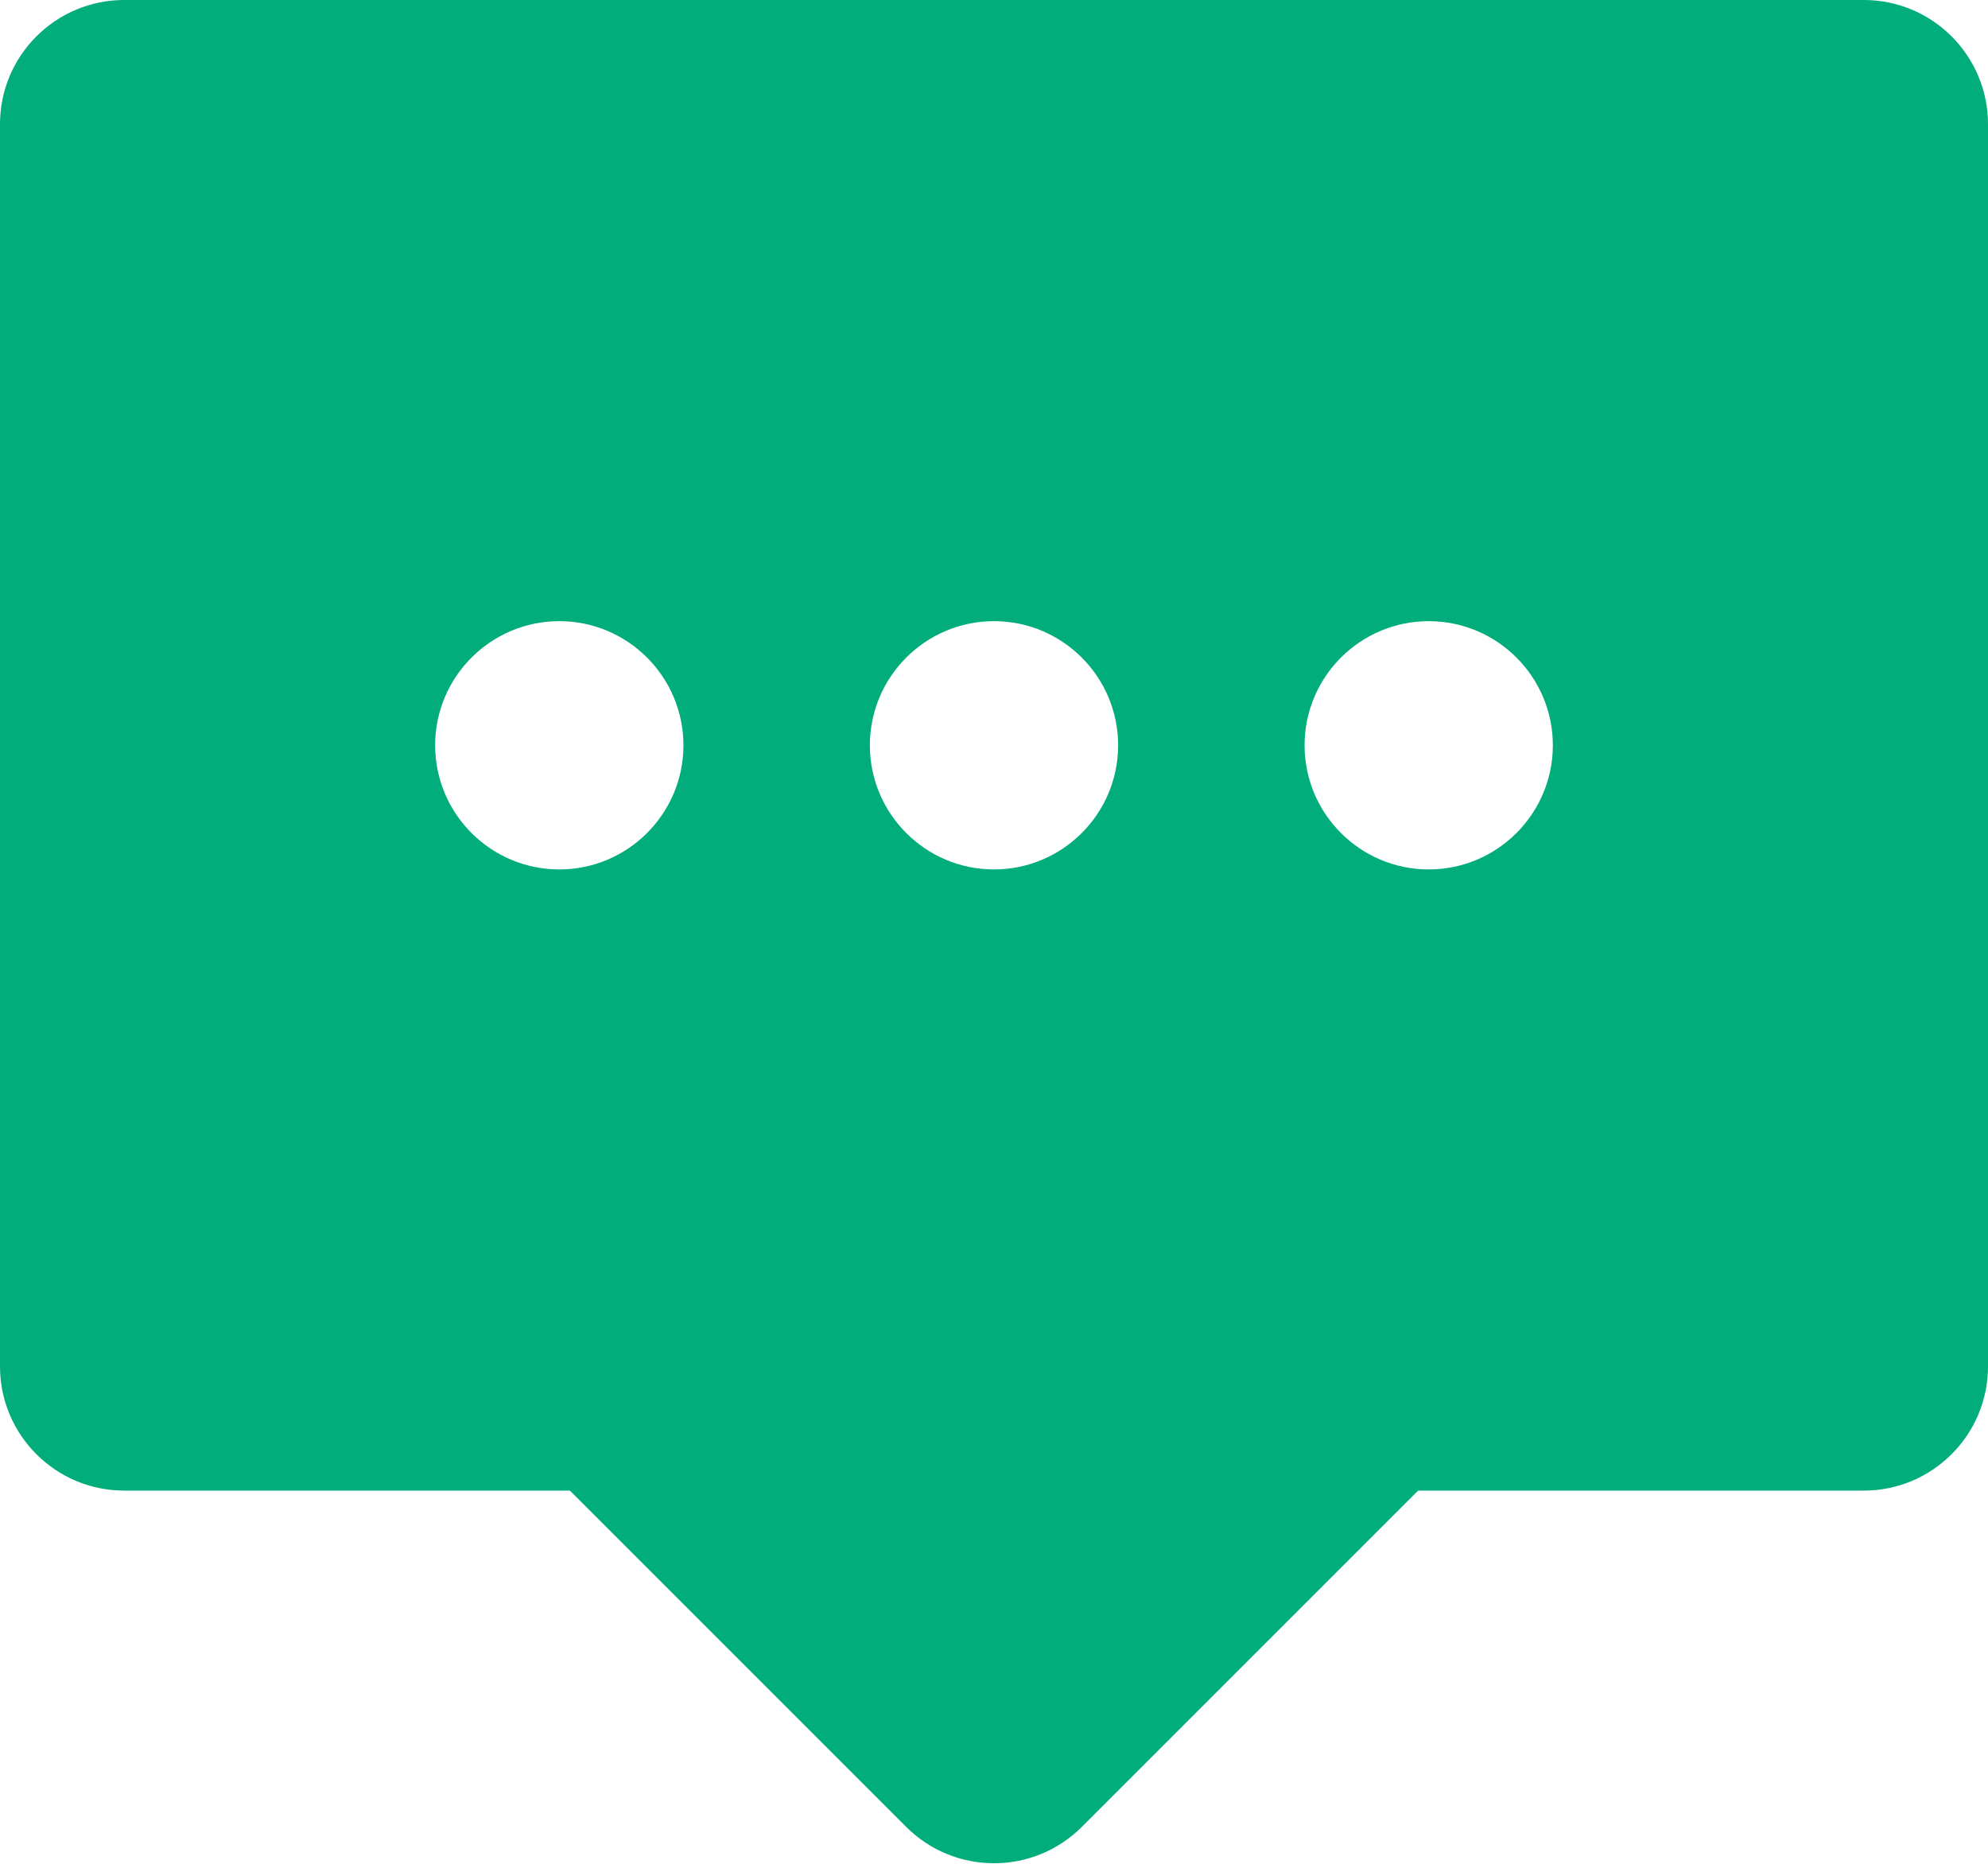 <?xml version="1.0" encoding="UTF-8"?><svg id="icons" xmlns="http://www.w3.org/2000/svg" viewBox="0 0 45 42.19"><defs><style>.cls-1{fill:#00ad7b;fill-rule:evenodd;stroke-width:0px;}</style></defs><path class="cls-1" d="M2.81,0C1.26,0,0,1.26,0,2.81v28.12c0,1.55,1.26,2.81,2.81,2.81h10.09l7.61,7.61c1.1,1.1,2.88,1.1,3.98,0l7.61-7.61h10.09c1.55,0,2.81-1.26,2.81-2.81V2.81c0-1.55-1.26-2.81-2.81-2.81H2.81ZM12.66,14.06c1.55,0,2.81,1.26,2.81,2.81s-1.26,2.81-2.81,2.81-2.81-1.26-2.81-2.81,1.26-2.81,2.81-2.81ZM22.5,14.06c1.55,0,2.81,1.26,2.81,2.81s-1.26,2.81-2.81,2.81-2.81-1.26-2.81-2.81,1.26-2.81,2.81-2.81ZM32.34,14.06c1.55,0,2.81,1.26,2.81,2.81s-1.26,2.81-2.81,2.81-2.81-1.26-2.81-2.81,1.26-2.81,2.81-2.81Z"/></svg>